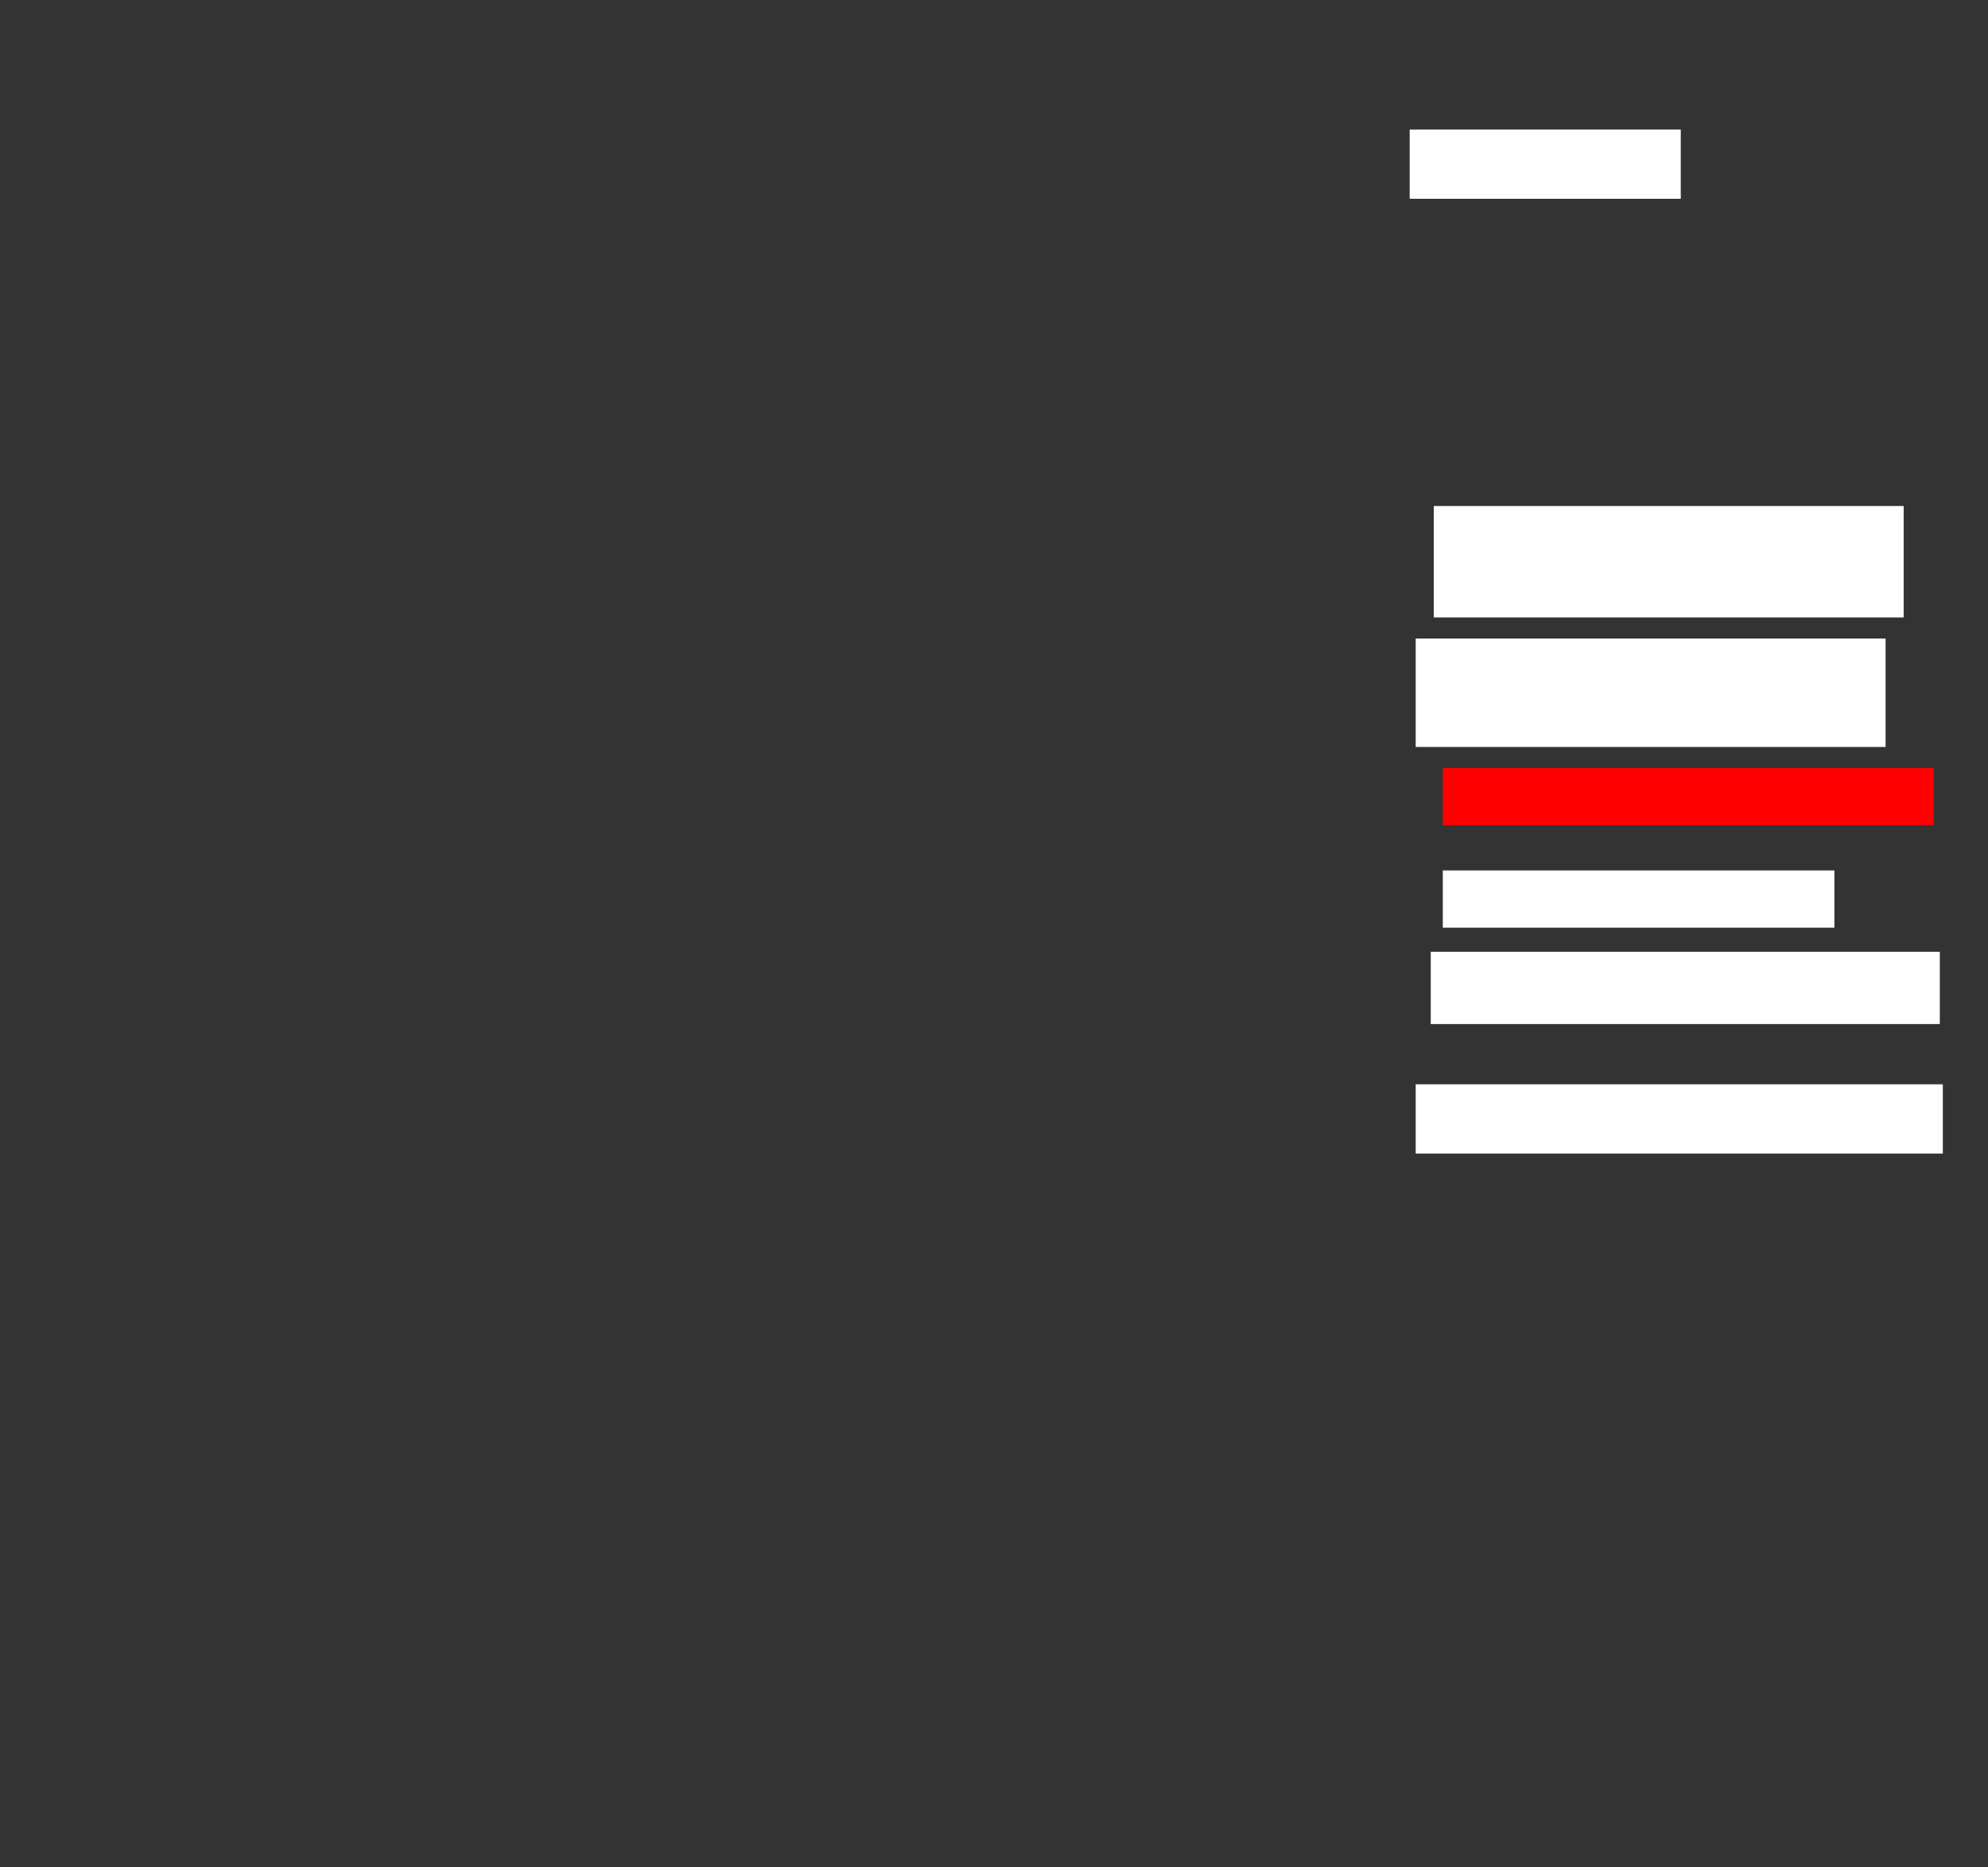 <ns0:svg xmlns:ns0="http://www.w3.org/2000/svg" height="620" width="660">
 <ns0:rect width="100%" height="100%" fill="#333333" stroke="none"/>
 <ns0:g>
  <ns0:title>Shapes</ns0:title>
  <ns0:rect fill="#FFFFFF" height="23" stroke-width="0" width="175" x="470" y="360" />
  <ns0:rect fill="#FFFFFF" height="24" stroke-width="0" width="169" x="475" y="316" />
  <ns0:rect fill="#FFFFFF" height="19" stroke-width="0" width="130" x="479" y="289" />
  <ns0:rect fill="#FF0000" height="19" stroke-width="0" width="163" x="479" y="255" />
  <ns0:rect fill="#FFFFFF" height="36" stroke-width="0" width="156" x="470" y="212" />
  <ns0:rect fill="#FFFFFF" height="37" stroke-width="0" width="156" x="476" y="168" />
  <ns0:rect fill="#FFFFFF" height="23" stroke-width="0" width="90" x="468" y="43" />
 </ns0:g>
</ns0:svg>